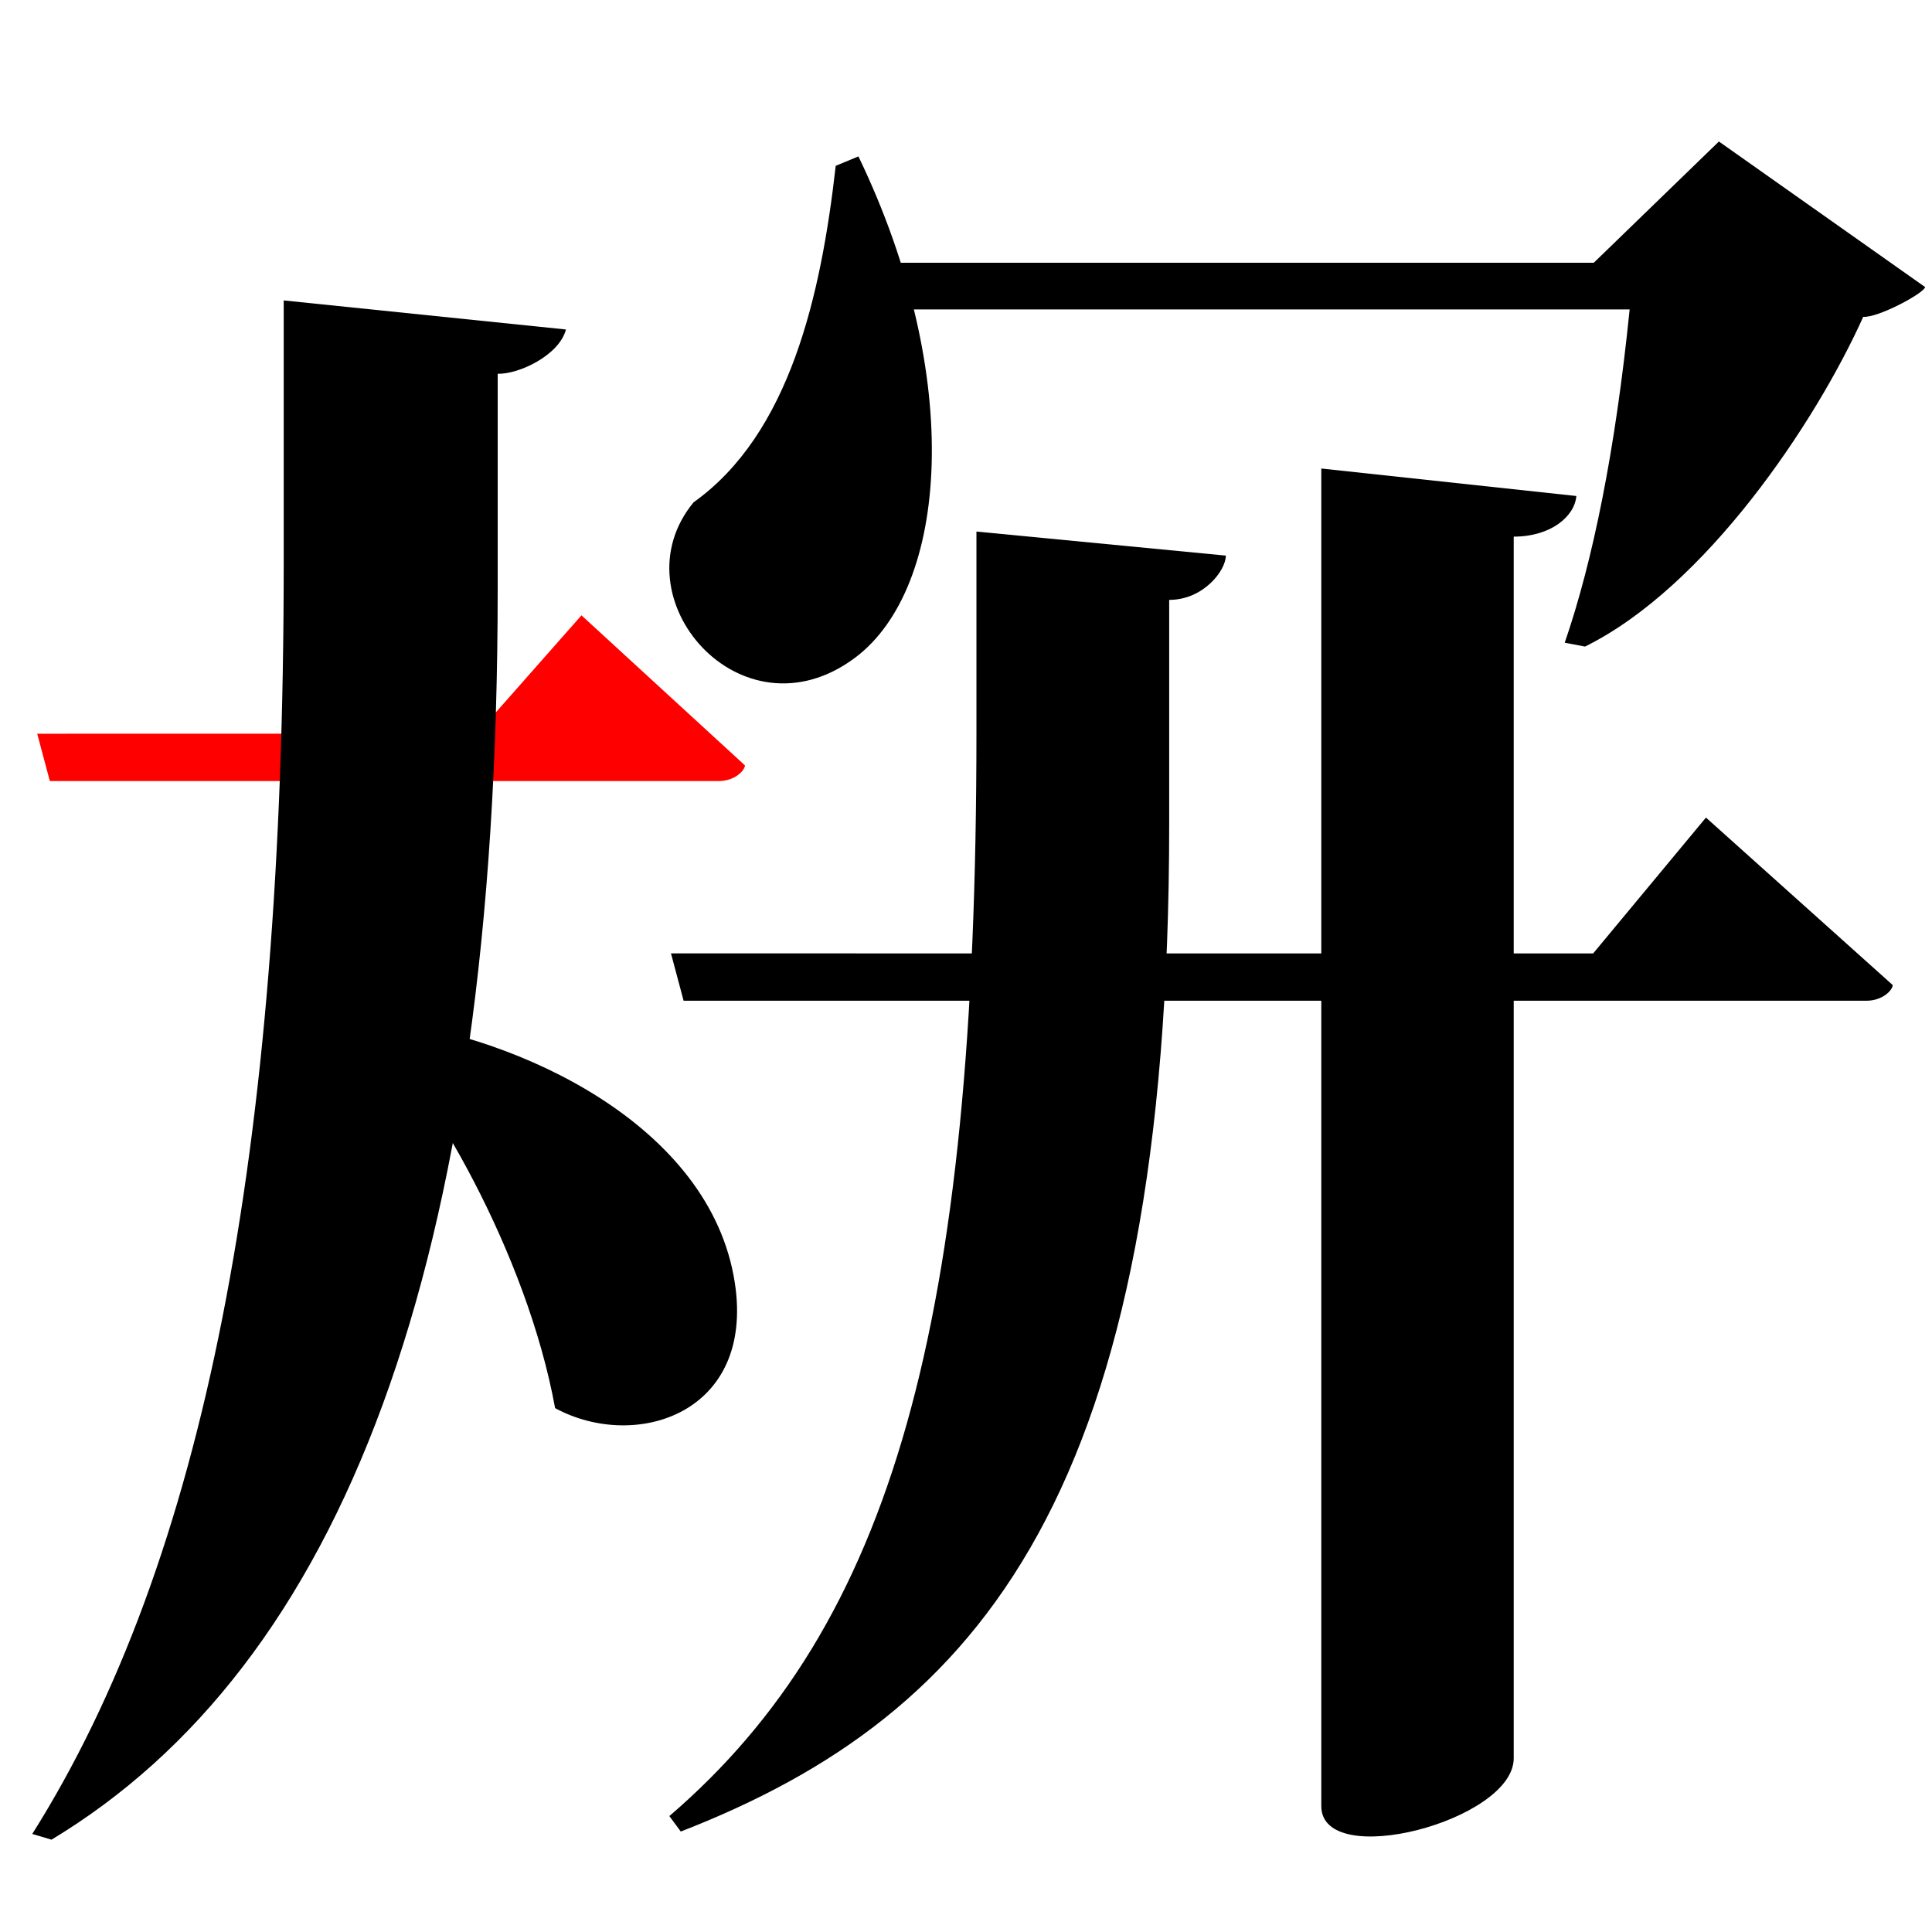 <?xml version="1.0" encoding="UTF-8" standalone="no"?>
<svg viewBox="0 0 2000 2000" version="1.1" xmlns="http://www.w3.org/2000/svg" xmlns:sodipodi="http://sodipodi.sourceforge.net/DTD/sodipodi-0.dtd">
	
      <path id="path1240" d="m 383.397,1066.176 c 60.422,57.959 161.881,230.39 191.246,391.509 83,45 207,6 186,-130 C 735.299,1163.552 535.03,1072.709 396.097,1056.476 Z" sodipodi:nodetypes="ccscc"></path>
      <path style="fill:#ff0000;fill-opacity:1" sodipodi:nodetypes="ccscccc" id="path1245" d="m 38.52,759.55 13.08,49.01 h 692.3 c 16.86,0 27.23,-11.08 27.23,-16.26 L 601.93,637 493.83,759.5 Z"></path>
      <path id="path1262" d="m 1010.81,758 c 0,612.284 -86.57,923.407 -317.9,1122 l 11.83,16 c 312.3,-121.391 505.6,-352.376 505.6,-1043 V 621 c 35.54,0 58.66,-30.56 58.66,-45.84 l -258.19,-24.89 z" sodipodi:nodetypes="sccscccs"></path>
      <path id="path1264" d="m 515.21,386.918 c 21.51,0.676 63.66,-18.94 70.66,-45.84 L 293.7,311 v 272 c 0,610.226 -82.26,1032.927 -260.3,1315.5 l 19.91,5.918 C 352.01,1724.351 515.21,1314.013 515.21,610 Z" sodipodi:nodetypes="cccsccsc"></path>
      <path sodipodi:nodetypes="ccscccc" id="path1268" d="m 694.59,986.95 13.08,49.01 h 1224.41 c 16.86,0 27.23,-11.08 27.23,-16.26 L 1766,846.35 1649.21,987 Z"></path>
      <path sodipodi:nodetypes="cssccc" d="m 1367.8,485 v 1384.64 c 0,67.36 199.2,15.23 199.2,-49.48 V 555.52 c 38.55,0 63.08,-21.03 64.83,-42.05 z" id="path1295"></path>
      <path sodipodi:nodetypes="cccccccccc" d="m 1640.8,669.32 c 124.756,-61.595 238.49,-231.277 288,-341.32 15.483,1.115 62.98,-24.53 64.1,-30.82 L 1779.399,146.48 1649.9,271.98 H 894.1 l 15.42,48.34 H 1687 c -14.667,145.138 -37.951,260.038 -67.2,345 z" id="path1298"></path>
      <path sodipodi:nodetypes="ccscc" d="M 865.136,171.659 C 849.869,306.372 817.426,449.098 718,520 c -80.856,98 49.175,248.842 167,161 96.665,-72.066 114,-290 3.636,-519.091 z" id="path1300"></path>
    
</svg>
